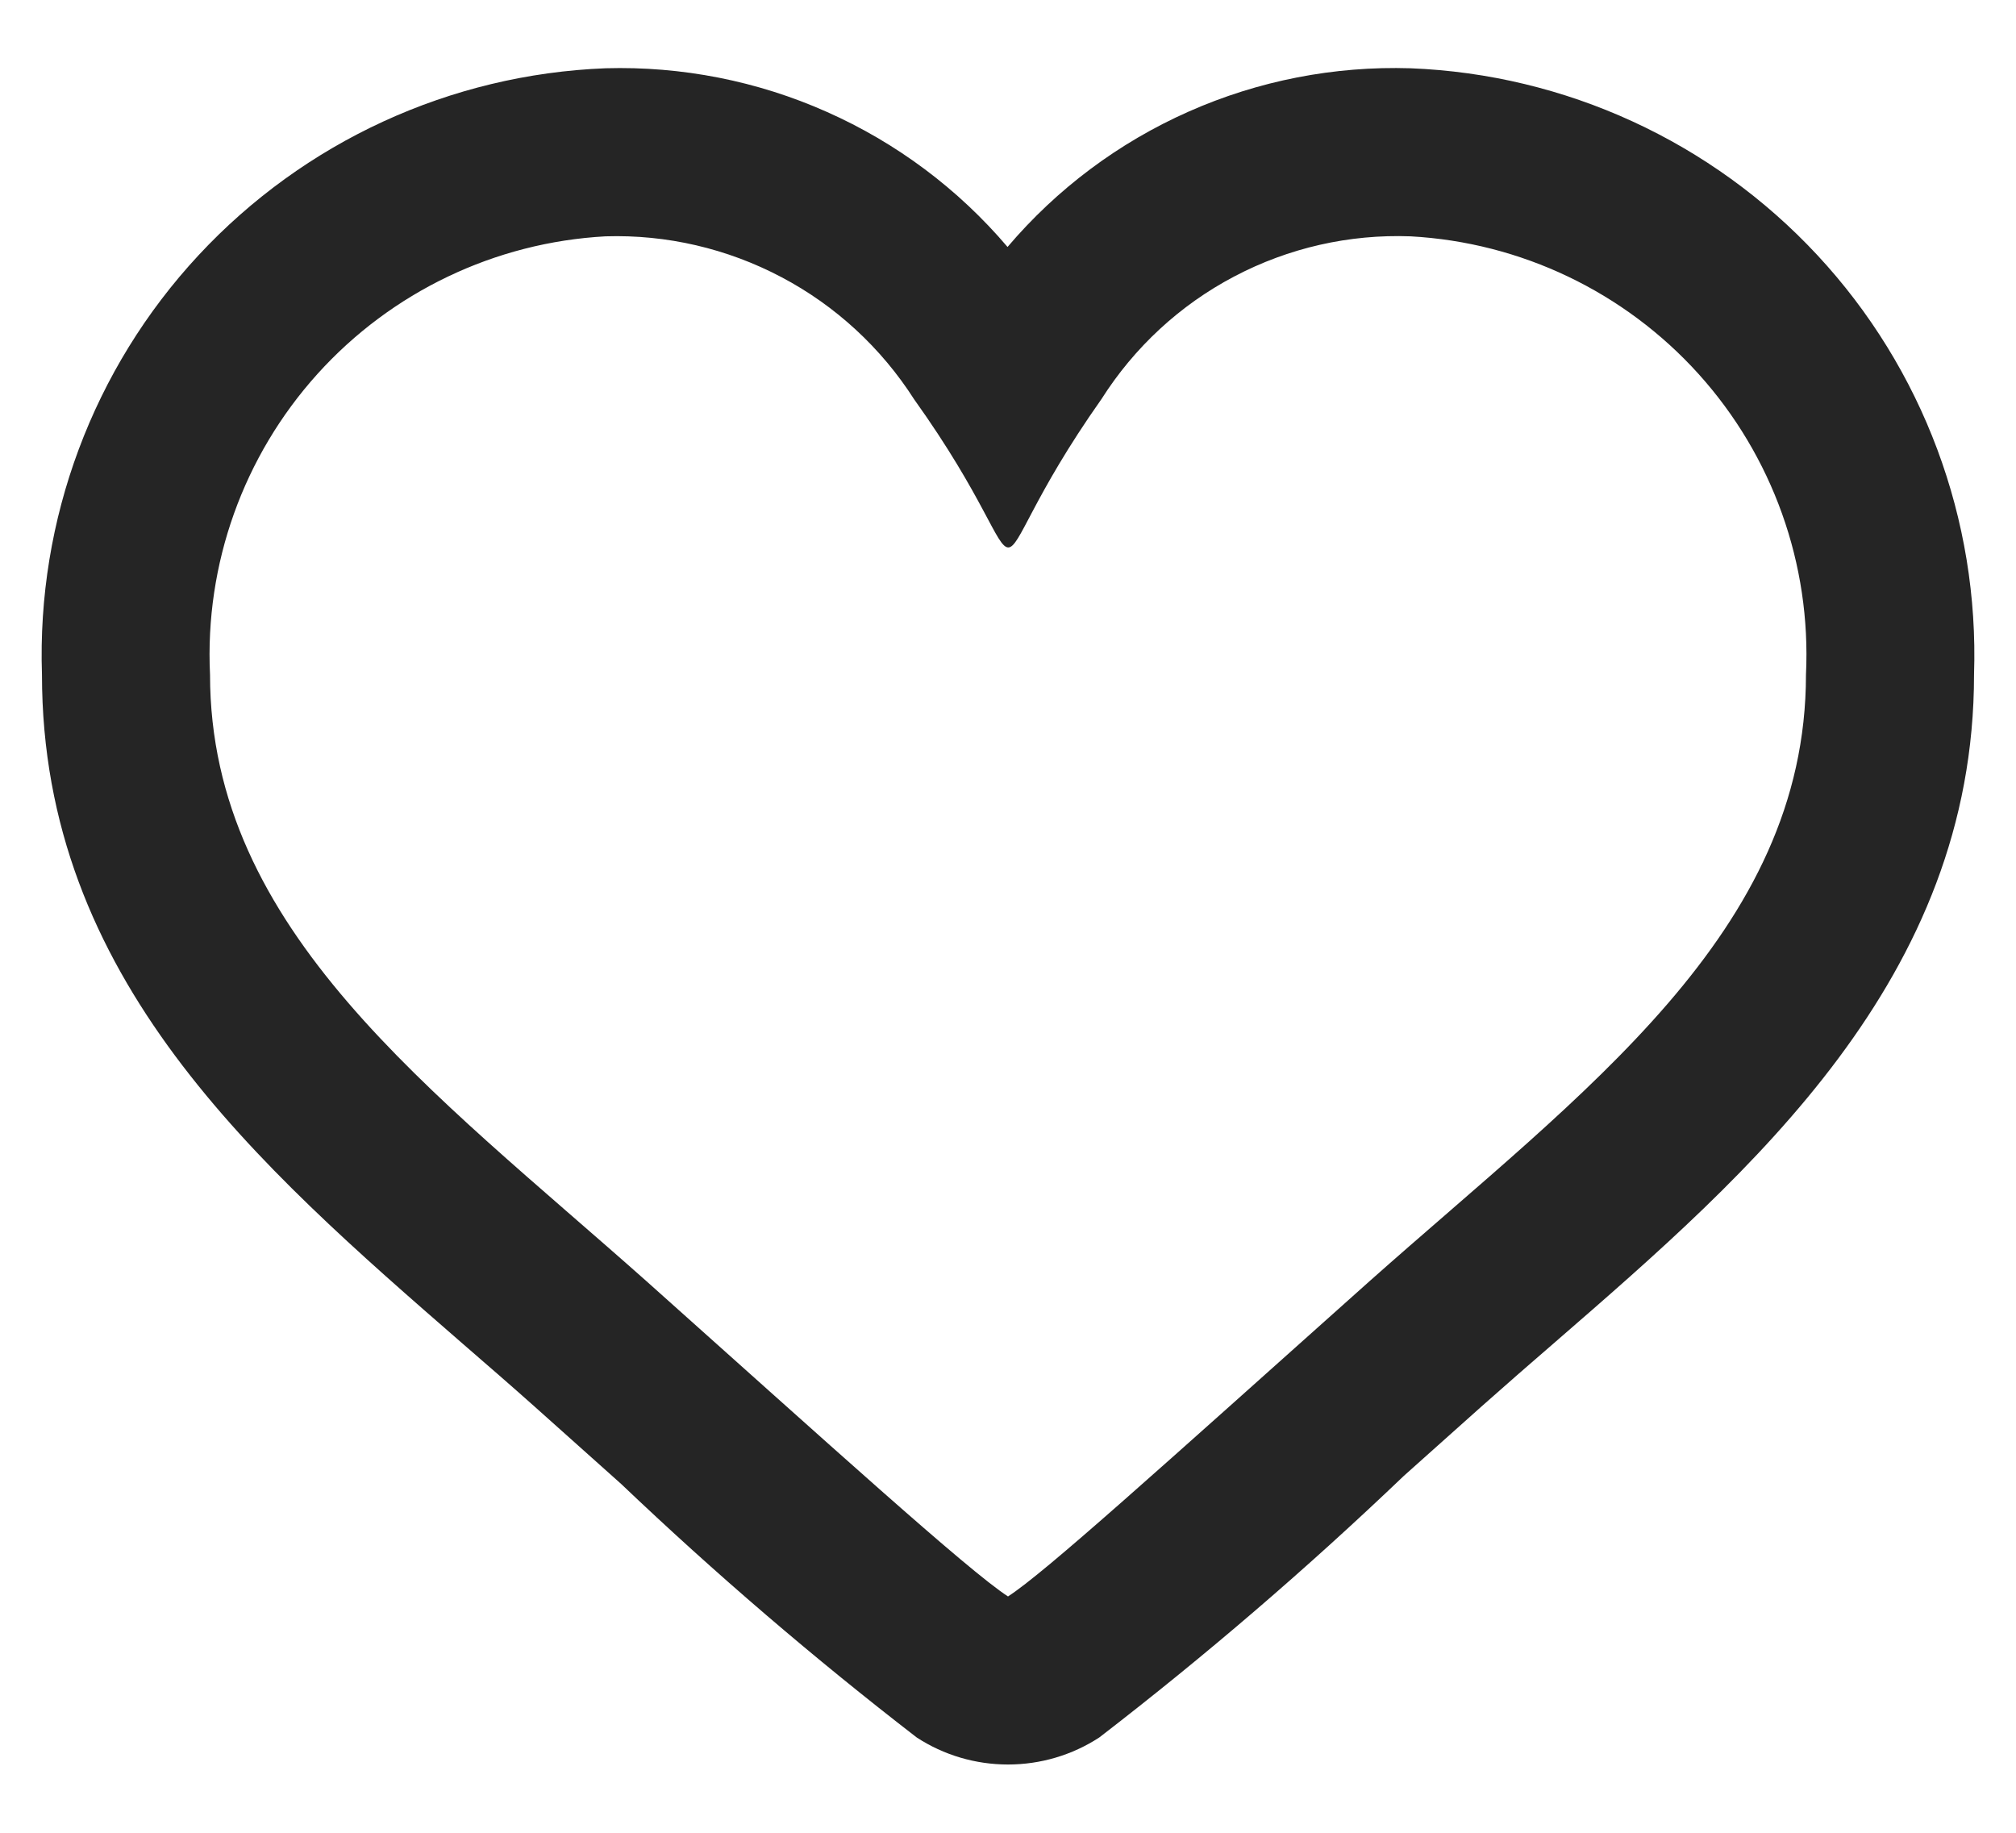 <svg width="22" height="20" viewBox="0 0 22 20" fill="inherit" xmlns="http://www.w3.org/2000/svg">
<path d="M15.393 2.579C16.598 2.645 17.727 3.185 18.536 4.081C19.344 4.977 19.766 6.156 19.708 7.362C19.708 10.178 17.277 11.908 14.944 13.982C12.642 16.038 11.402 17.162 11 17.421C10.563 17.138 9.036 15.75 7.056 13.982C4.713 11.899 2.292 10.153 2.292 7.362C2.234 6.156 2.656 4.977 3.464 4.081C4.273 3.185 5.402 2.645 6.607 2.579C7.275 2.558 7.936 2.712 8.527 3.024C9.117 3.335 9.616 3.795 9.976 4.358C10.746 5.435 10.874 5.974 11.003 5.974C11.131 5.974 11.258 5.435 12.02 4.355C12.378 3.79 12.877 3.328 13.469 3.017C14.061 2.705 14.724 2.554 15.393 2.579ZM15.393 0.745C14.56 0.719 13.733 0.88 12.971 1.218C12.21 1.555 11.534 2.06 10.995 2.695C10.457 2.062 9.783 1.558 9.023 1.221C8.264 0.883 7.438 0.721 6.607 0.745C4.916 0.811 3.32 1.545 2.167 2.785C1.015 4.024 0.401 5.67 0.458 7.362C0.458 10.671 2.796 12.703 5.055 14.668C5.315 14.893 5.577 15.12 5.837 15.352L6.779 16.194C7.805 17.171 8.882 18.094 10.004 18.96C10.3 19.153 10.646 19.255 11 19.255C11.354 19.255 11.7 19.153 11.996 18.96C13.154 18.068 14.263 17.115 15.32 16.105L16.165 15.35C16.434 15.111 16.706 14.874 16.977 14.64C19.116 12.784 21.542 10.68 21.542 7.362C21.599 5.67 20.985 4.024 19.833 2.785C18.68 1.545 17.084 0.811 15.393 0.745Z" fill="#252525"/>
</svg>
